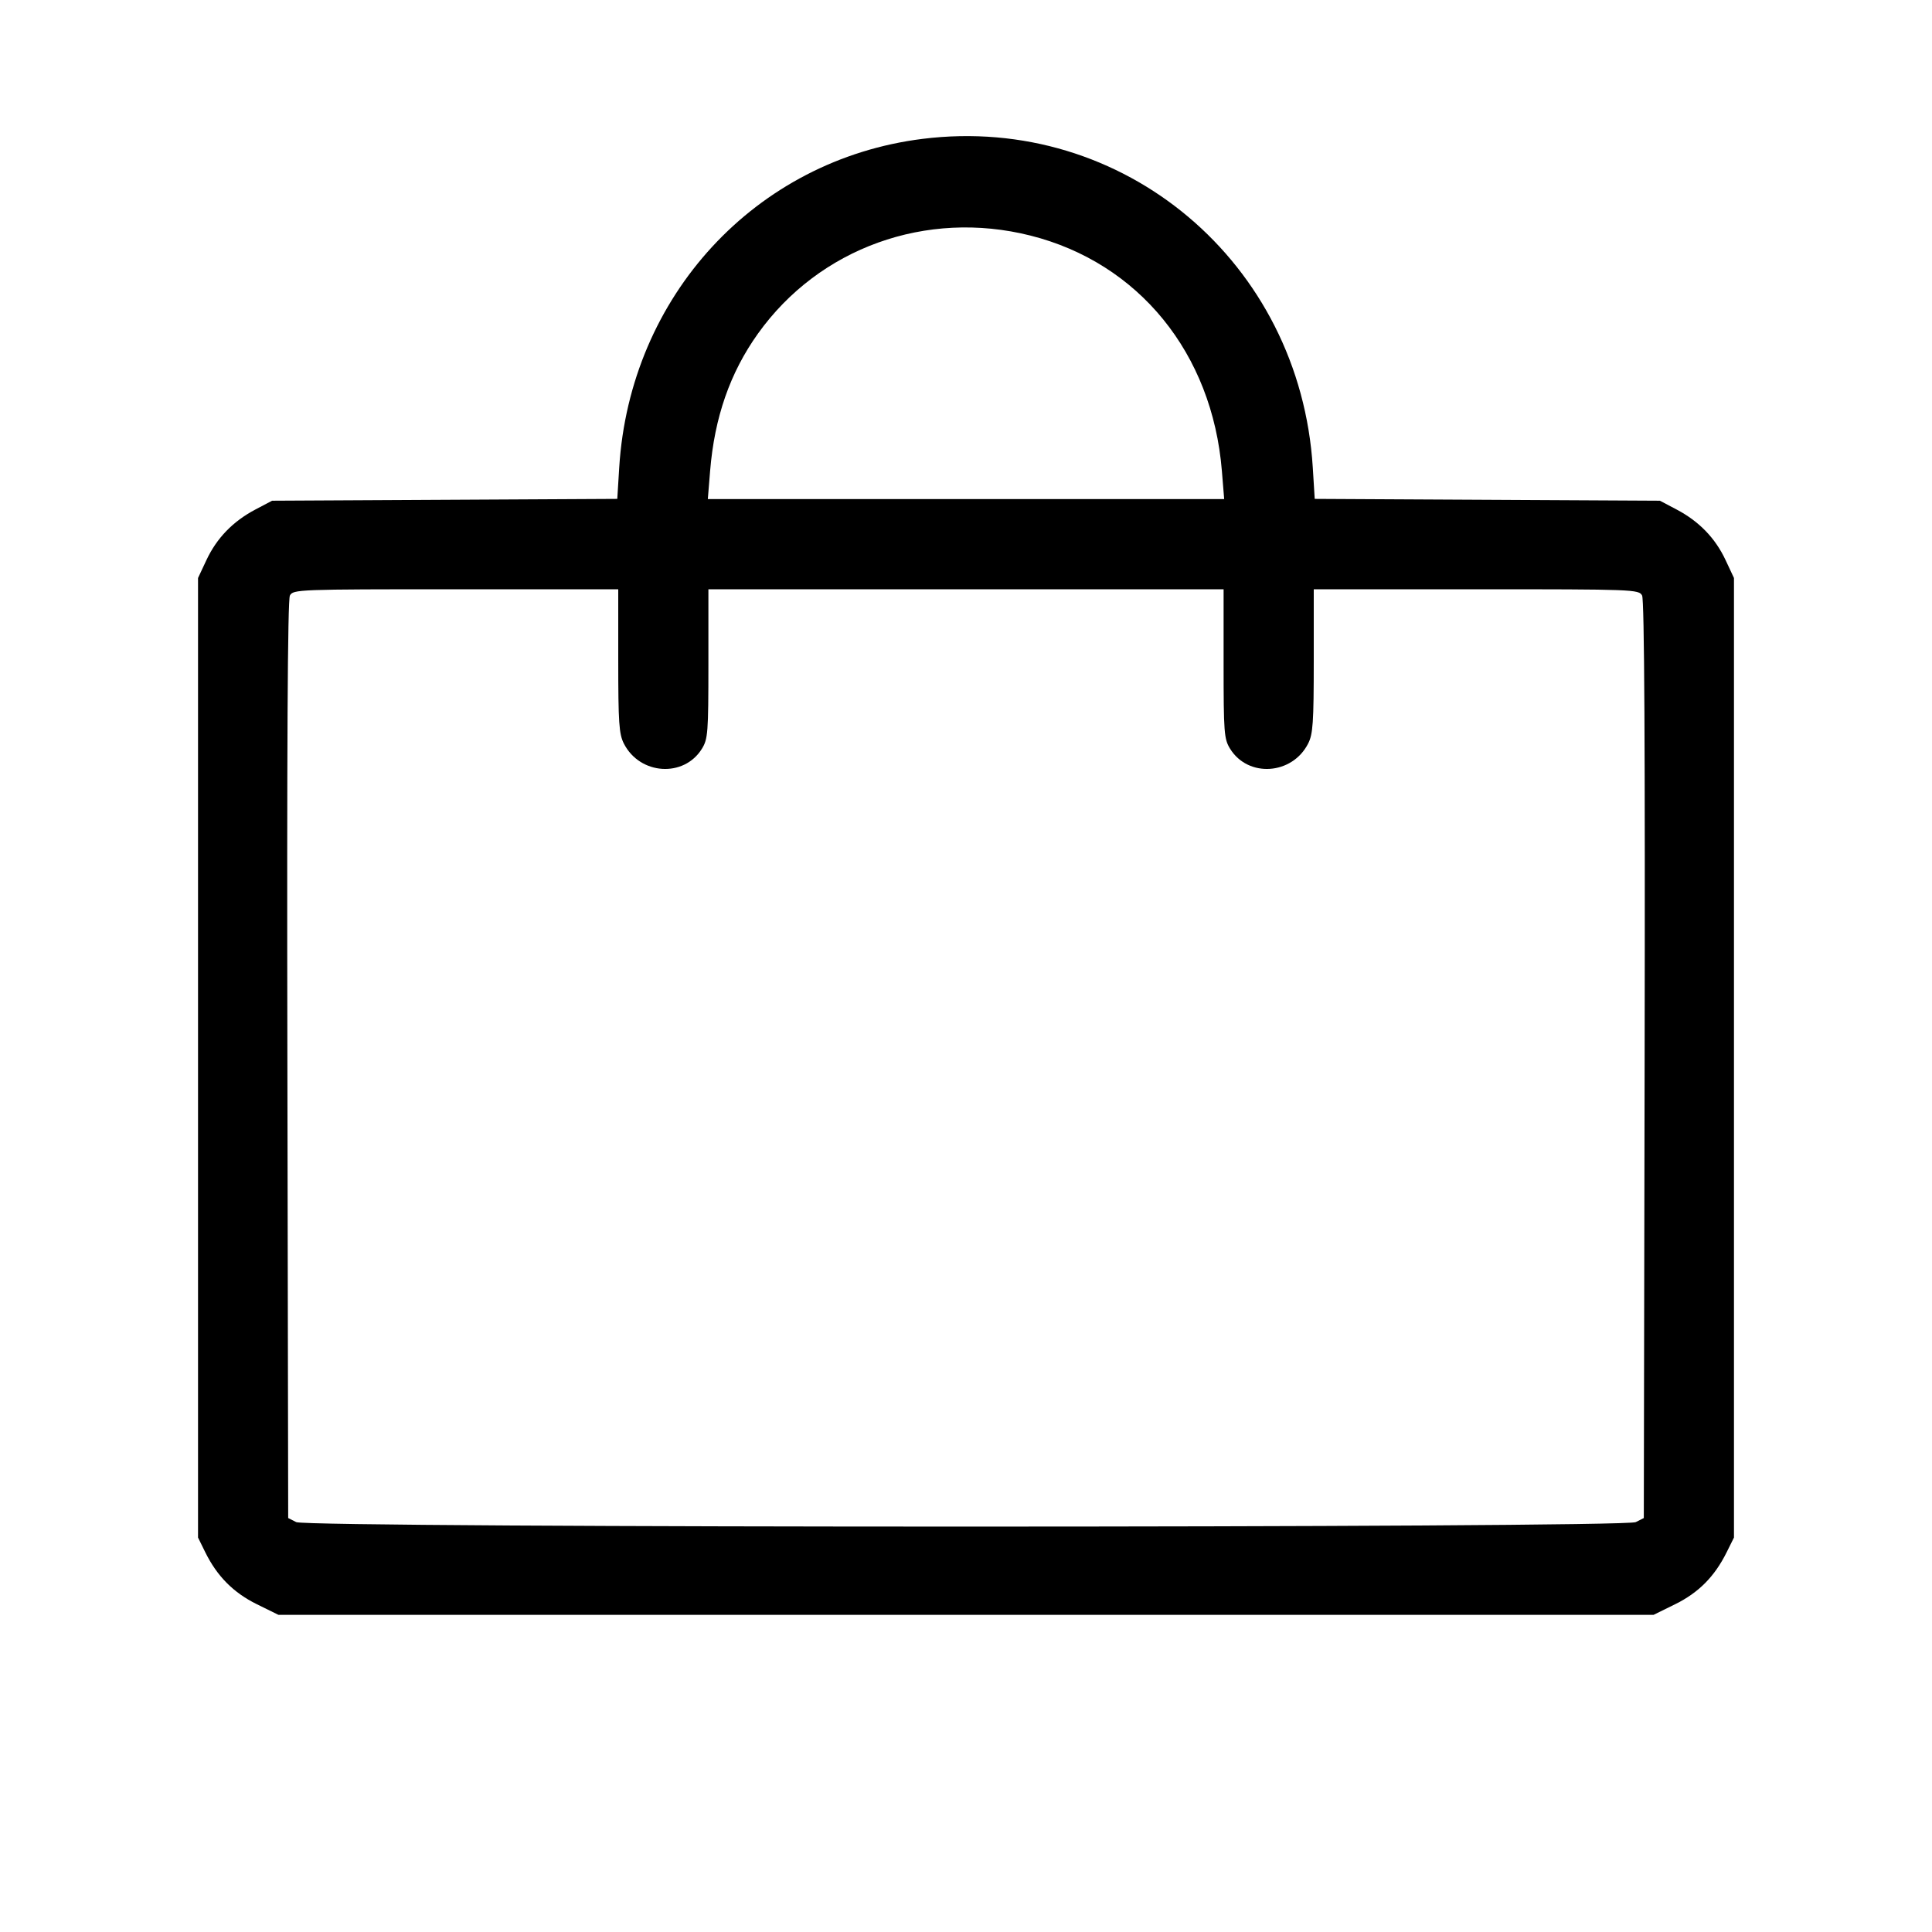 <svg fill="currentColor" viewBox="0 0 256 256" xmlns="http://www.w3.org/2000/svg"><path d="M122.240 18.401 C 100.118 21.164,83.455 39.223,82.049 61.959 L 81.793 66.105 58.923 66.226 L 36.053 66.347 33.828 67.520 C 30.869 69.080,28.719 71.300,27.358 74.203 L 26.240 76.587 26.240 140.160 L 26.240 203.733 27.202 205.686 C 28.766 208.858,30.933 211.041,34.036 212.569 L 36.889 213.973 128.000 213.973 L 219.111 213.973 221.964 212.569 C 225.066 211.042,227.185 208.908,228.776 205.711 L 229.760 203.733 229.760 140.160 L 229.760 76.587 228.642 74.203 C 227.281 71.300,225.131 69.080,222.172 67.520 L 219.947 66.347 197.077 66.226 L 174.207 66.105 173.951 61.959 C 172.270 34.776,148.880 15.073,122.240 18.401 M136.533 31.213 C 150.889 34.830,160.637 46.812,161.906 62.400 L 162.210 66.133 128.000 66.133 L 93.790 66.133 94.094 62.400 C 94.671 55.308,96.738 49.377,100.435 44.205 C 108.557 32.841,122.737 27.738,136.533 31.213 M81.921 87.573 C 81.921 95.768,82.023 97.267,82.667 98.530 C 84.787 102.687,90.621 103.071,93.007 99.211 C 93.804 97.921,93.867 97.100,93.867 87.950 L 93.867 78.080 128.000 78.080 L 162.133 78.080 162.133 87.950 C 162.133 97.100,162.196 97.921,162.993 99.211 C 165.379 103.071,171.213 102.687,173.333 98.530 C 173.977 97.267,174.079 95.768,174.079 87.573 L 174.080 78.080 195.612 78.080 C 216.487 78.080,217.157 78.105,217.586 78.908 C 217.888 79.472,217.995 99.082,217.921 140.442 L 217.813 201.148 216.747 201.688 C 215.179 202.481,40.821 202.481,39.253 201.688 L 38.187 201.148 38.079 140.442 C 38.005 99.082,38.112 79.472,38.414 78.908 C 38.843 78.105,39.513 78.080,60.388 78.080 L 81.920 78.080 81.921 87.573 " stroke="none" fill-rule="evenodd"></path></svg>